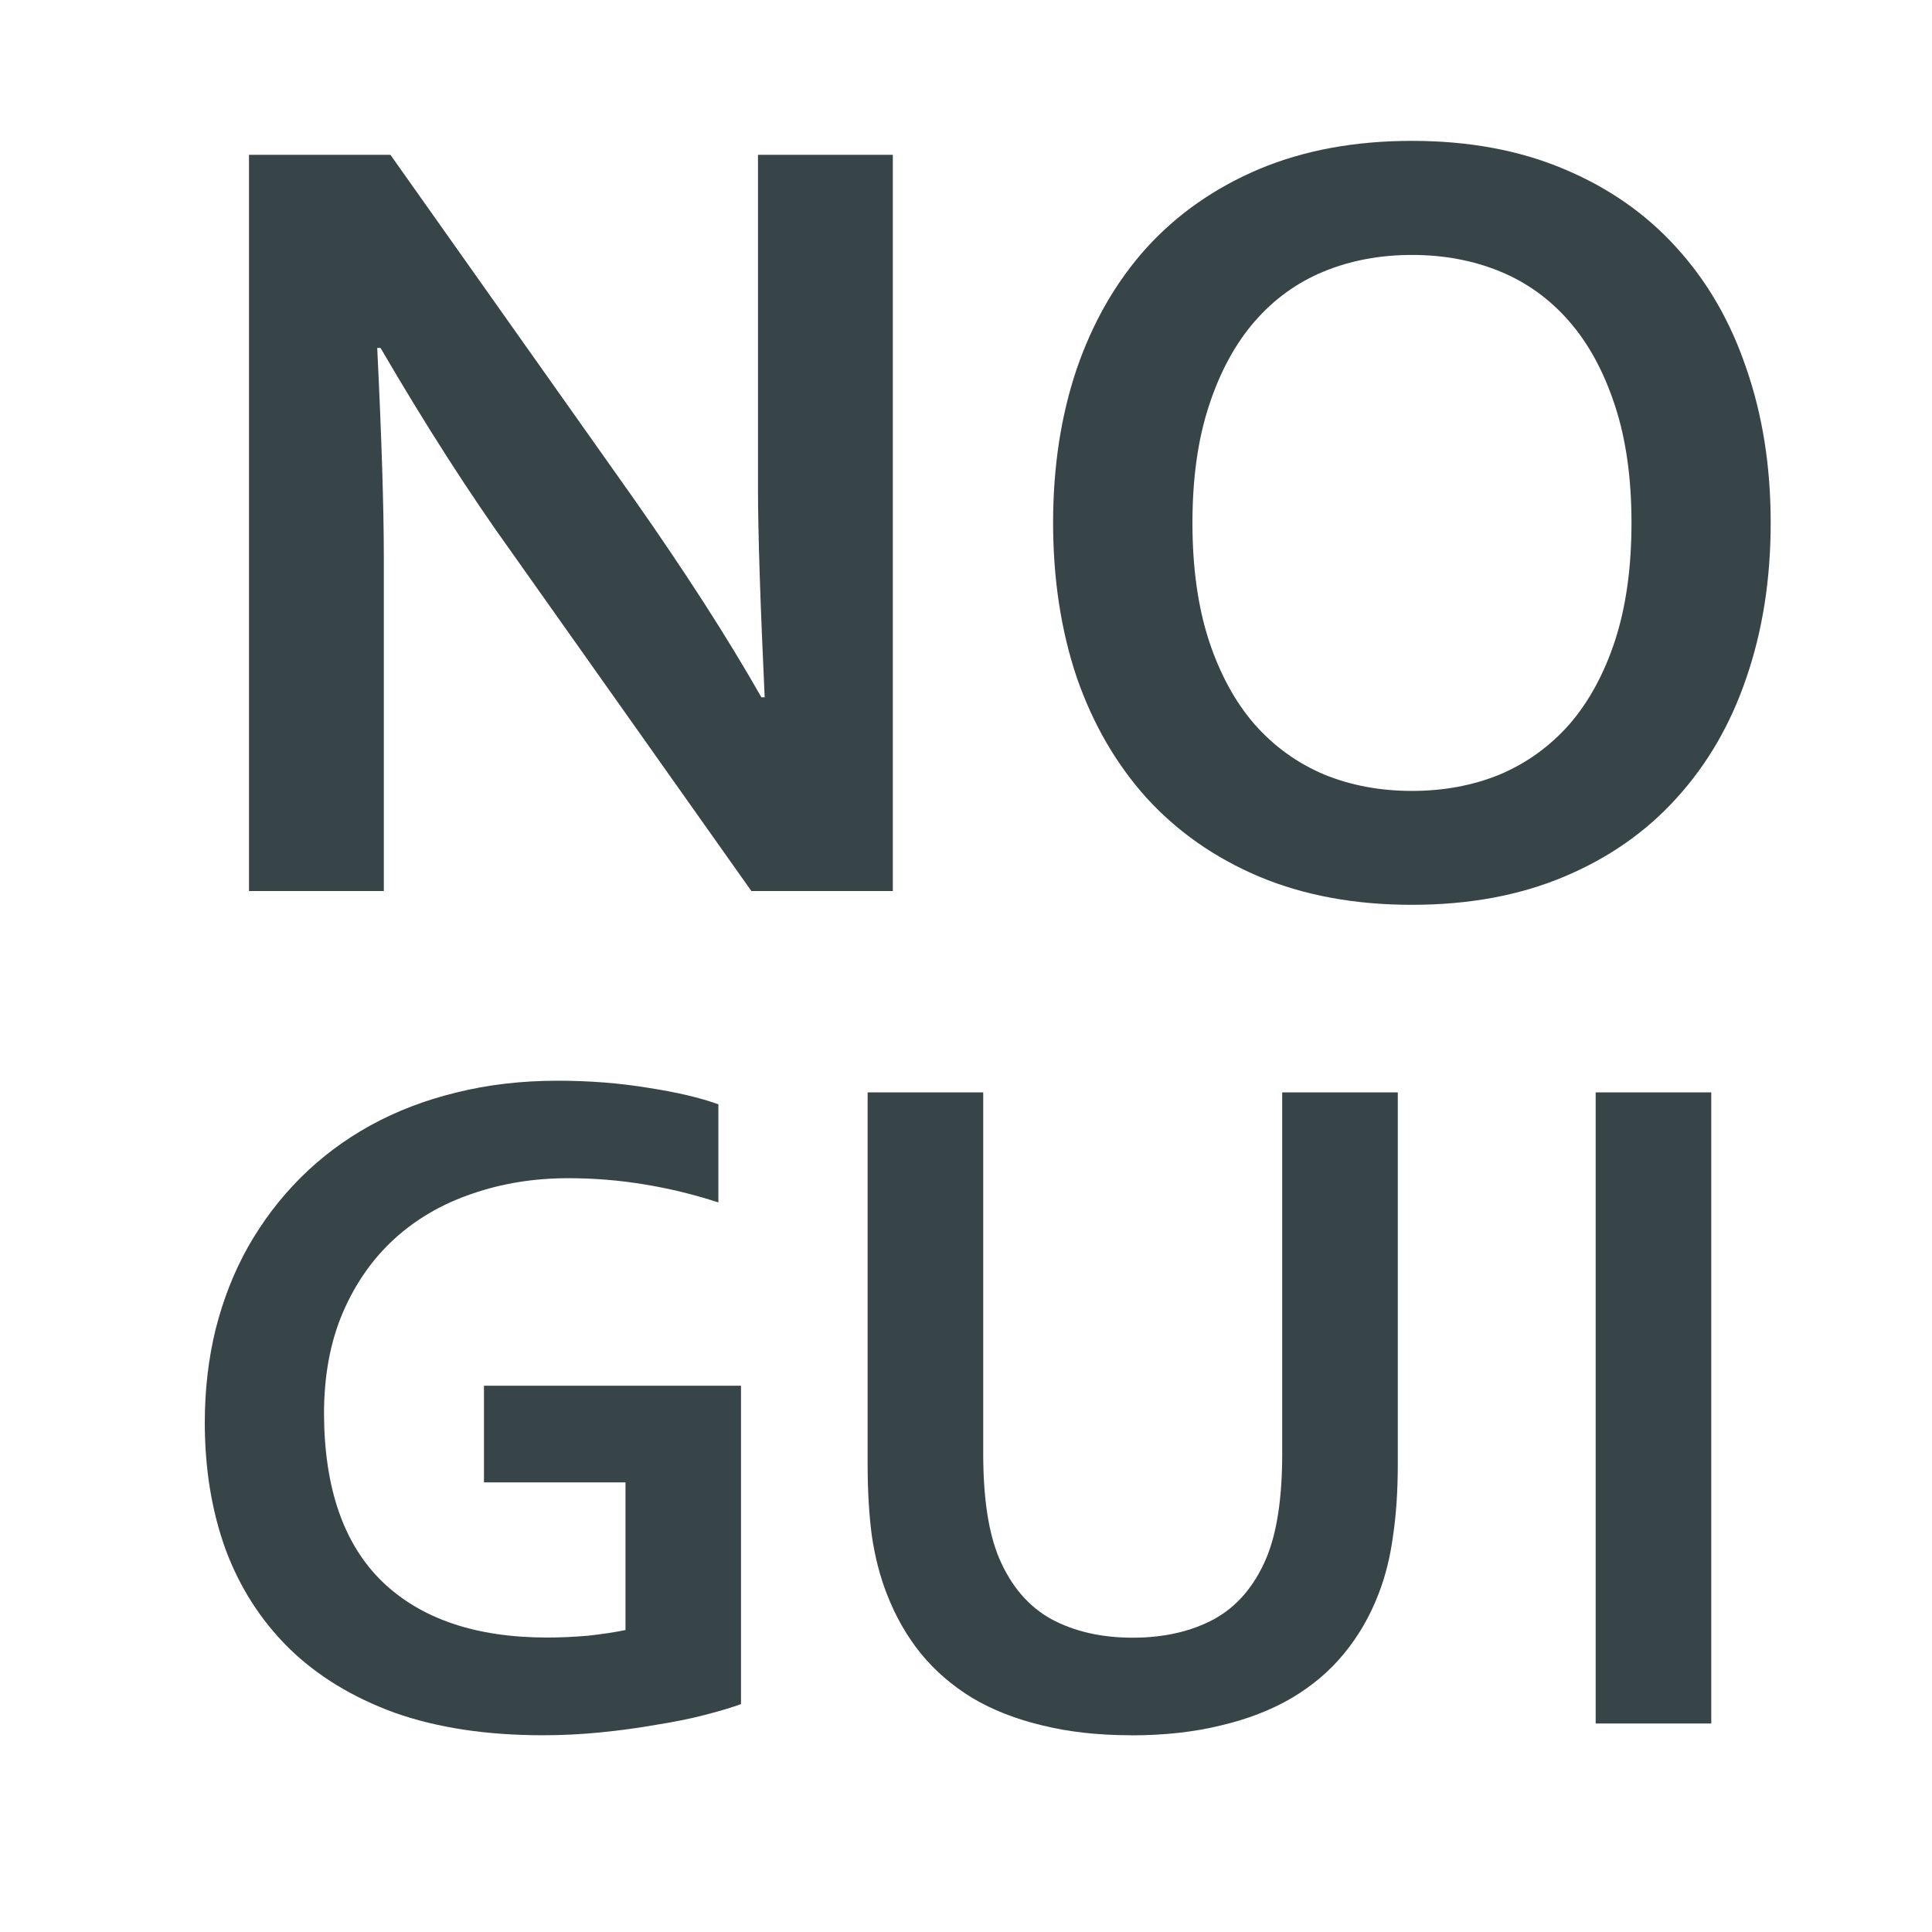 <?xml version="1.0" encoding="UTF-8" standalone="no"?>
<!-- Created with Inkscape (http://www.inkscape.org/) -->

<svg
   xmlns:dc="http://purl.org/dc/elements/1.1/"
   xmlns:cc="http://creativecommons.org/ns#"
   xmlns:rdf="http://www.w3.org/1999/02/22-rdf-syntax-ns#"
   xmlns:svg="http://www.w3.org/2000/svg"
   xmlns="http://www.w3.org/2000/svg"
   xmlns:sodipodi="http://sodipodi.sourceforge.net/DTD/sodipodi-0.dtd"
   xmlns:inkscape="http://www.inkscape.org/namespaces/inkscape"
   width="24"
   height="24"
   id="svg2"
   sodipodi:version="0.32"
   inkscape:version="0.92.3 (2405546, 2018-03-11)"
   version="1.0"
   sodipodi:docname="issue_nogui_150.svg"
   inkscape:output_extension="org.inkscape.output.svg.inkscape"
   inkscape:export-filename="issue_nogui_150.png"
   inkscape:export-xdpi="96"
   inkscape:export-ydpi="96">
  <defs
     id="defs4" />
  <sodipodi:namedview
     id="base"
     pagecolor="#ffffff"
     bordercolor="#666666"
     borderopacity="1.0"
     inkscape:pageopacity="0.0"
     inkscape:pageshadow="2"
     inkscape:zoom="33.234016"
     inkscape:cx="11.921247"
     inkscape:cy="12.104346"
     inkscape:document-units="px"
     inkscape:current-layer="layer1"
     showgrid="true"
     objecttolerance="10"
     gridtolerance="10"
     guidetolerance="10"
     showguides="true"
     inkscape:guide-bbox="true"
     inkscape:window-width="1920"
     inkscape:window-height="1137"
     inkscape:window-x="-8"
     inkscape:window-y="-8"
     inkscape:window-maximized="1"
     inkscape:snap-bbox="true"
     inkscape:bbox-paths="true"
     inkscape:bbox-nodes="true"
     inkscape:snap-bbox-edge-midpoints="true"
     inkscape:snap-bbox-midpoints="true"
     inkscape:object-paths="true"
     inkscape:snap-intersection-paths="true"
     inkscape:object-nodes="true"
     inkscape:snap-smooth-nodes="true"
     inkscape:snap-midpoints="true"
     inkscape:snap-object-midpoints="true"
     inkscape:snap-center="true">
    <inkscape:grid
       type="xygrid"
       id="grid2409"
       visible="true"
       enabled="true"
       spacingx="0.5"
       spacingy="0.5"
       empspacing="2"
       snapvisiblegridlinesonly="true"
       originx="0"
       originy="0" />
  </sodipodi:namedview>
  <g
     inkscape:label="Ebene 1"
     inkscape:groupmode="layer"
     id="layer1"
     transform="translate(0,-24)">
    <g
       id="g857">
      <path
         d="m 7.858,30.174 q 0.984,1.401 1.6,2.488 h 0.041 Q 9.416,30.879 9.416,30.065 V 25.923 H 11.091 V 35.069 H 9.334 L 6.354,30.858 Q 5.568,29.764 4.727,28.322 h -0.041 q 0.082,1.682 0.082,2.604 V 35.069 H 3.093 v -9.146 h 1.757 z"
         style="font-style:normal;font-variant:normal;font-weight:bold;font-stretch:normal;font-size:medium;line-height:25px;font-family:Corbel;-inkscape-font-specification:'Corbel Bold';letter-spacing:0px;word-spacing:0px;fill:#374548;fill-opacity:1;stroke:none;stroke-width:1.5px;stroke-linecap:butt;stroke-linejoin:miter;stroke-opacity:1"
         id="path824"
         inkscape:connector-curvature="0" />
      <path
         d="m 20.267,30.496 q 0,-0.834 -0.205,-1.456 -0.205,-0.629 -0.567,-1.046 -0.362,-0.417 -0.861,-0.622 -0.499,-0.205 -1.094,-0.205 -0.595,0 -1.094,0.205 -0.499,0.205 -0.861,0.622 -0.362,0.417 -0.567,1.046 -0.205,0.622 -0.205,1.456 0,0.834 0.205,1.463 0.205,0.622 0.567,1.039 0.362,0.41 0.861,0.622 0.499,0.205 1.094,0.205 0.595,0 1.094,-0.205 0.499,-0.212 0.861,-0.622 0.362,-0.417 0.567,-1.039 0.205,-0.629 0.205,-1.463 z m 1.729,0 q 0,1.046 -0.301,1.921 -0.294,0.868 -0.868,1.497 -0.567,0.629 -1.401,0.978 Q 18.599,35.24 17.539,35.24 q -1.06,0 -1.894,-0.349 -0.827,-0.349 -1.401,-0.978 -0.567,-0.629 -0.868,-1.497 -0.294,-0.875 -0.294,-1.921 0,-1.046 0.294,-1.914 0.301,-0.875 0.868,-1.504 0.574,-0.629 1.401,-0.978 0.834,-0.349 1.894,-0.349 1.06,0 1.887,0.349 0.834,0.349 1.401,0.978 0.574,0.629 0.868,1.504 0.301,0.868 0.301,1.914 z"
         style="font-style:normal;font-variant:normal;font-weight:bold;font-stretch:normal;font-size:medium;line-height:25px;font-family:Corbel;-inkscape-font-specification:'Corbel Bold';letter-spacing:0px;word-spacing:0px;fill:#374548;fill-opacity:1;stroke:none;stroke-width:1.5px;stroke-linecap:butt;stroke-linejoin:miter;stroke-opacity:1"
         id="path826"
         inkscape:connector-curvature="0" />
      <path
         d="M 7.77,42.415 H 6.012 v -1.201 h 3.193 v 3.955 q -0.176,0.064 -0.451,0.135 -0.27,0.07 -0.609,0.123 -0.334,0.059 -0.691,0.094 -0.357,0.035 -0.709,0.035 -1.055,0 -1.846,-0.281 -0.785,-0.287 -1.312,-0.803 -0.521,-0.516 -0.785,-1.225 -0.258,-0.715 -0.258,-1.576 0,-0.609 0.135,-1.16 0.141,-0.557 0.404,-1.025 0.27,-0.475 0.65,-0.855 0.381,-0.381 0.867,-0.65 0.492,-0.27 1.072,-0.41 0.586,-0.146 1.254,-0.146 0.592,0 1.125,0.088 0.533,0.082 0.873,0.205 v 1.219 Q 8.467,38.788 7.998,38.712 q -0.463,-0.076 -0.938,-0.076 -0.639,0 -1.195,0.193 -0.557,0.188 -0.967,0.562 -0.404,0.369 -0.639,0.914 -0.234,0.545 -0.234,1.26 0.006,1.389 0.727,2.086 0.721,0.691 2.045,0.691 0.246,0 0.51,-0.023 0.264,-0.029 0.463,-0.07 z"
         style="font-style:normal;font-variant:normal;font-weight:bold;font-stretch:normal;font-size:medium;line-height:25px;font-family:Corbel;-inkscape-font-specification:'Corbel Bold';letter-spacing:0px;word-spacing:0px;fill:#374548;fill-opacity:1;stroke:none;stroke-width:1.5px;stroke-linecap:butt;stroke-linejoin:miter;stroke-opacity:1"
         id="path835-9"
         inkscape:connector-curvature="0" />
      <path
         d="m 14.053,45.556 q -0.615,0 -1.107,-0.123 -0.492,-0.117 -0.867,-0.34 -0.375,-0.229 -0.639,-0.551 -0.264,-0.328 -0.422,-0.738 -0.129,-0.328 -0.188,-0.727 Q 10.778,42.679 10.778,42.187 v -4.617 h 1.436 v 4.488 q 0,0.832 0.199,1.301 0.223,0.521 0.65,0.756 0.428,0.229 1.008,0.229 0.58,0 1.008,-0.229 0.428,-0.234 0.65,-0.756 0.199,-0.469 0.199,-1.301 v -4.488 h 1.436 v 4.617 q 0,0.492 -0.059,0.891 -0.053,0.398 -0.182,0.727 -0.158,0.41 -0.428,0.738 -0.264,0.322 -0.65,0.551 -0.381,0.223 -0.879,0.34 -0.498,0.123 -1.113,0.123 z"
         style="font-style:normal;font-variant:normal;font-weight:bold;font-stretch:normal;font-size:medium;line-height:25px;font-family:Corbel;-inkscape-font-specification:'Corbel Bold';letter-spacing:0px;word-spacing:0px;fill:#374548;fill-opacity:1;stroke:none;stroke-width:1.5px;stroke-linecap:butt;stroke-linejoin:miter;stroke-opacity:1"
         id="path837-6"
         inkscape:connector-curvature="0" />
      <path
         d="m 19.822,45.41 v -7.84 h 1.436 v 7.84 z"
         style="font-style:normal;font-variant:normal;font-weight:bold;font-stretch:normal;font-size:medium;line-height:25px;font-family:Corbel;-inkscape-font-specification:'Corbel Bold';letter-spacing:0px;word-spacing:0px;fill:#374548;fill-opacity:1;stroke:none;stroke-width:1.5px;stroke-linecap:butt;stroke-linejoin:miter;stroke-opacity:1"
         id="path839-5"
         inkscape:connector-curvature="0" />
    </g>
  </g>
</svg>
